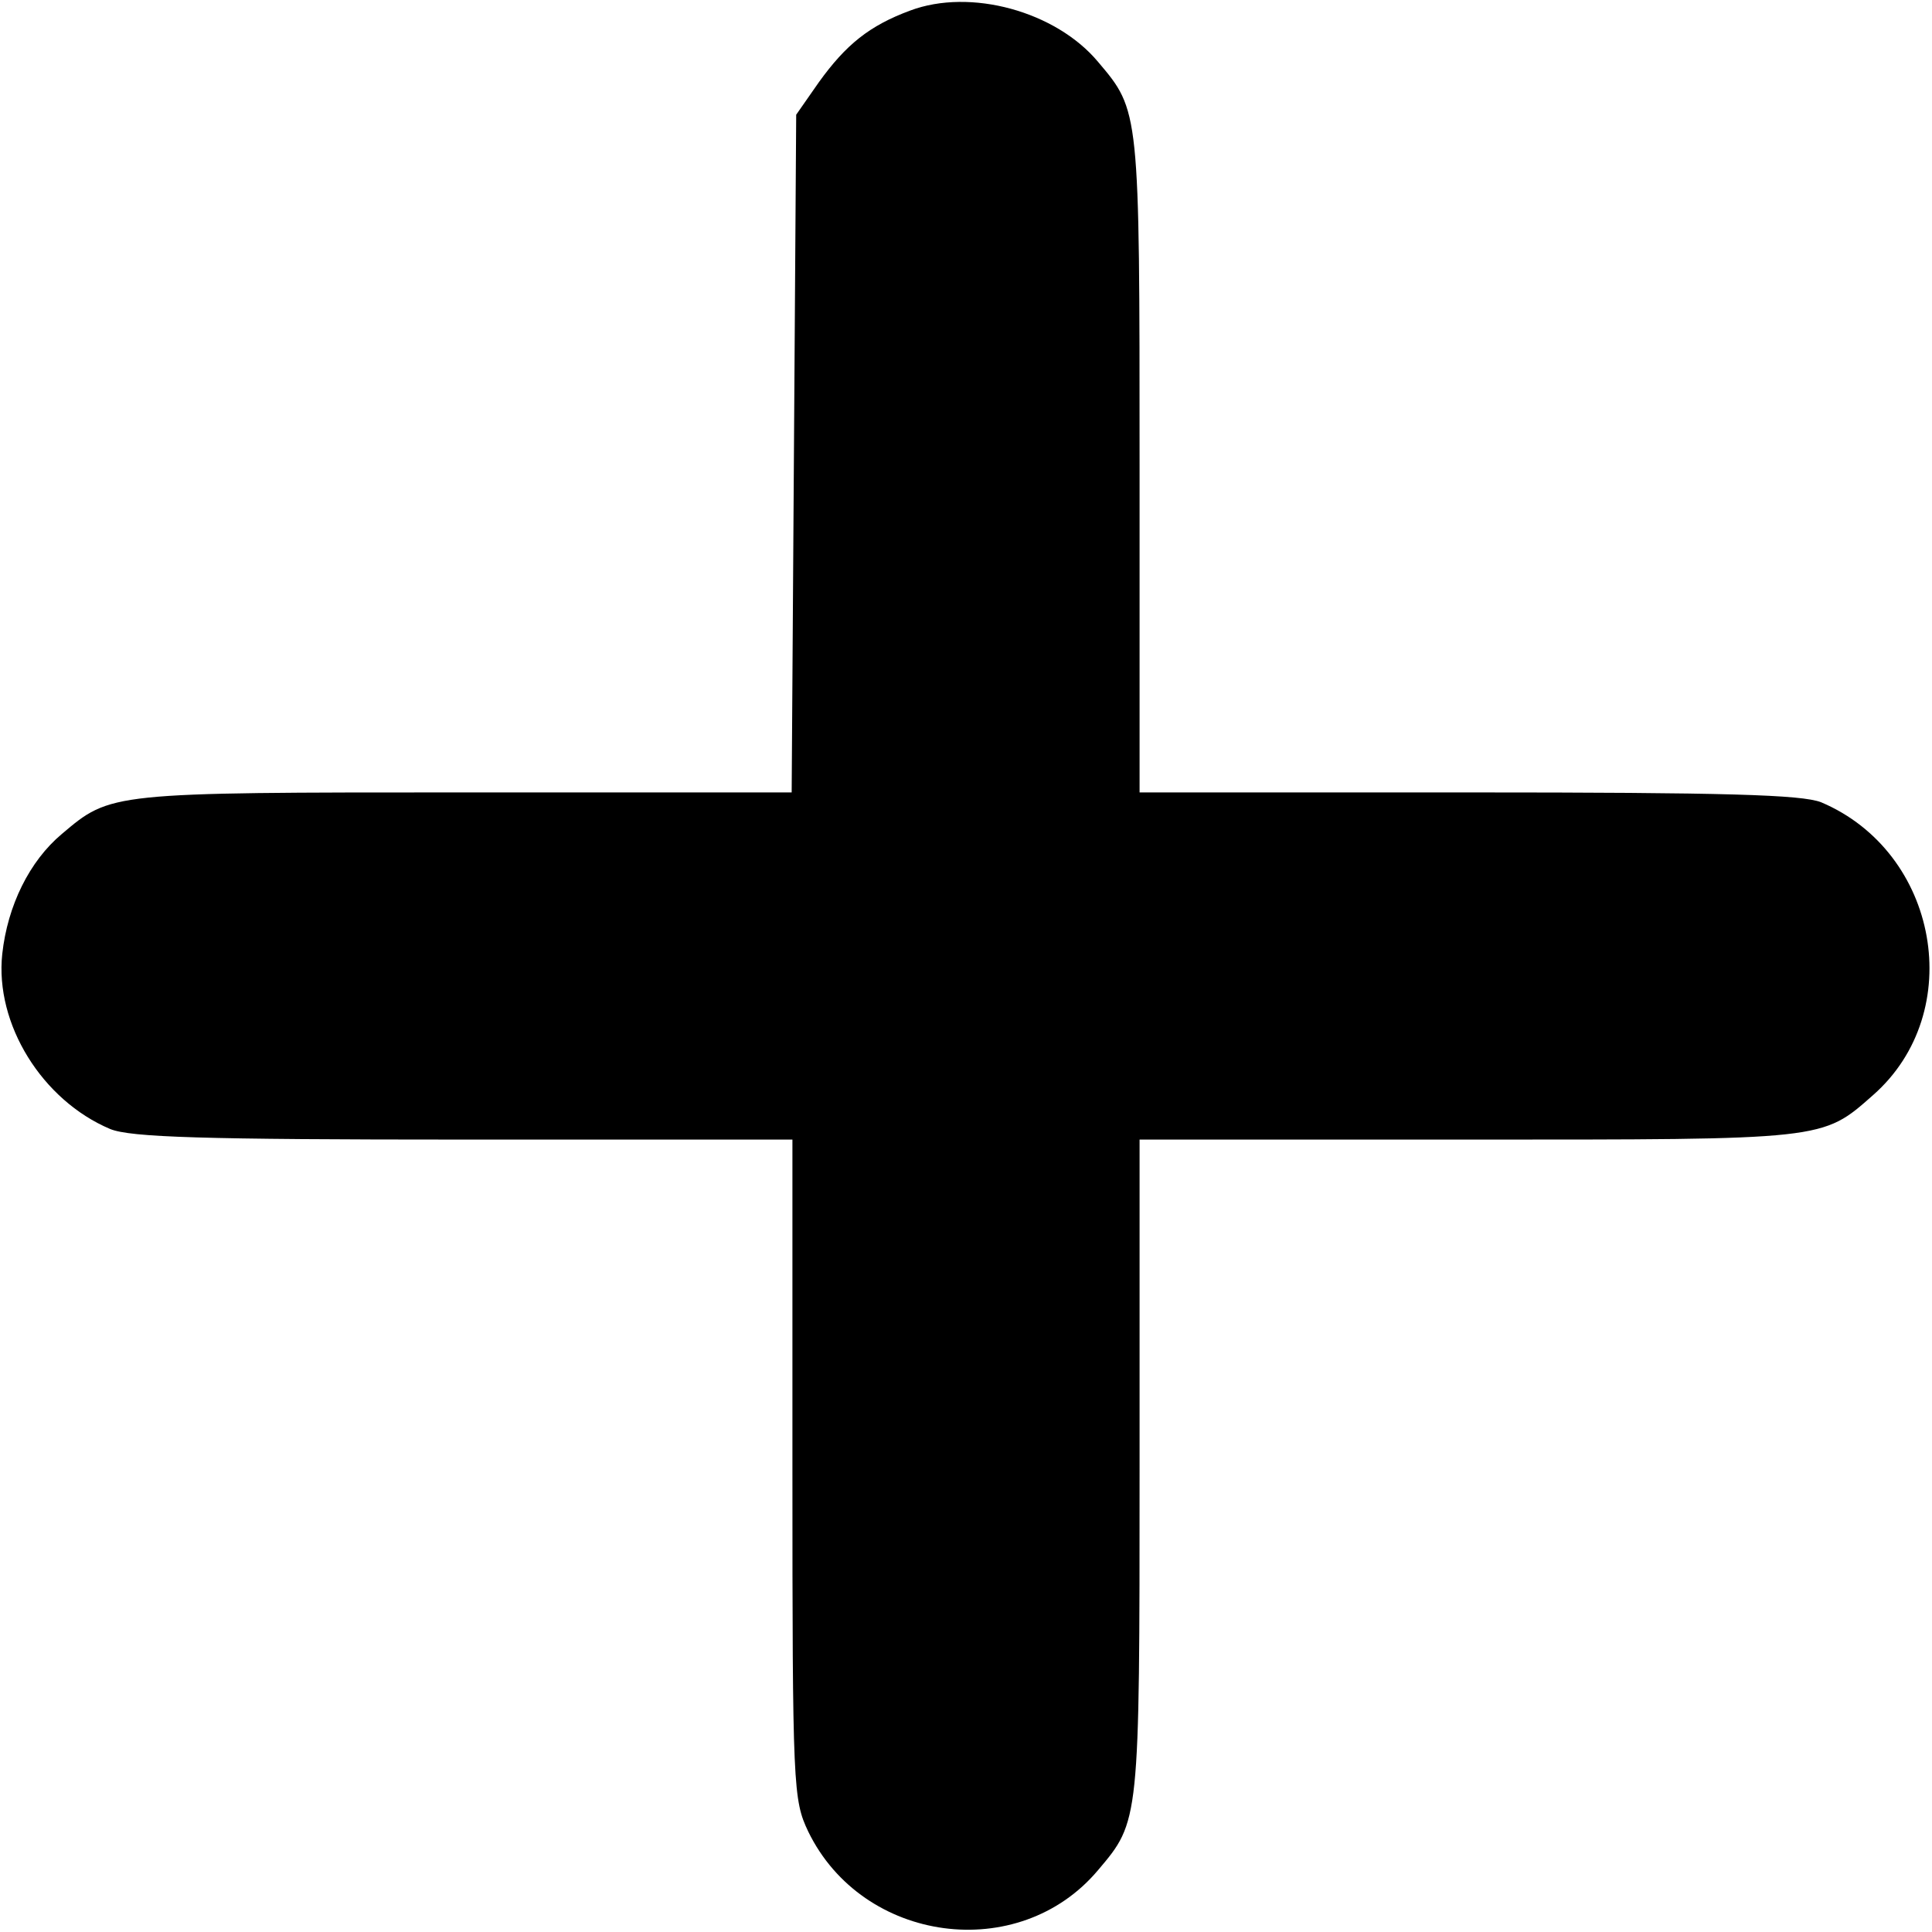 <?xml version="1.0" standalone="no"?>
<!DOCTYPE svg PUBLIC "-//W3C//DTD SVG 20010904//EN"
 "http://www.w3.org/TR/2001/REC-SVG-20010904/DTD/svg10.dtd">
<svg version="1.0" xmlns="http://www.w3.org/2000/svg"
 width="256pt" height="256pt" viewBox="0 0 256 256"
 preserveAspectRatio="xMidYMid meet">
<g transform="translate(0,256) scale(0.1,-0.1)"
fill="#000000" stroke="none">
<path d="M1206 2546 c-54 -20 -85 -45 -121 -95 l-30 -43 -3 -449 -3 -449 -435
0 c-469 0 -467 0 -532 -55 -43 -36 -72 -95 -79 -159 -10 -93 53 -194 143 -232
27 -11 122 -14 469 -14 l435 0 0 -437 c0 -422 1 -438 21 -480 72 -148 279
-176 384 -51 55 65 55 63 55 533 l0 435 435 0 c475 0 469 -1 537 59 125 110
87 322 -69 388 -26 10 -125 13 -468 13 l-435 0 0 435 c0 470 0 468 -55 533
-56 67 -169 98 -249 68z"/>
</g>
</svg>
